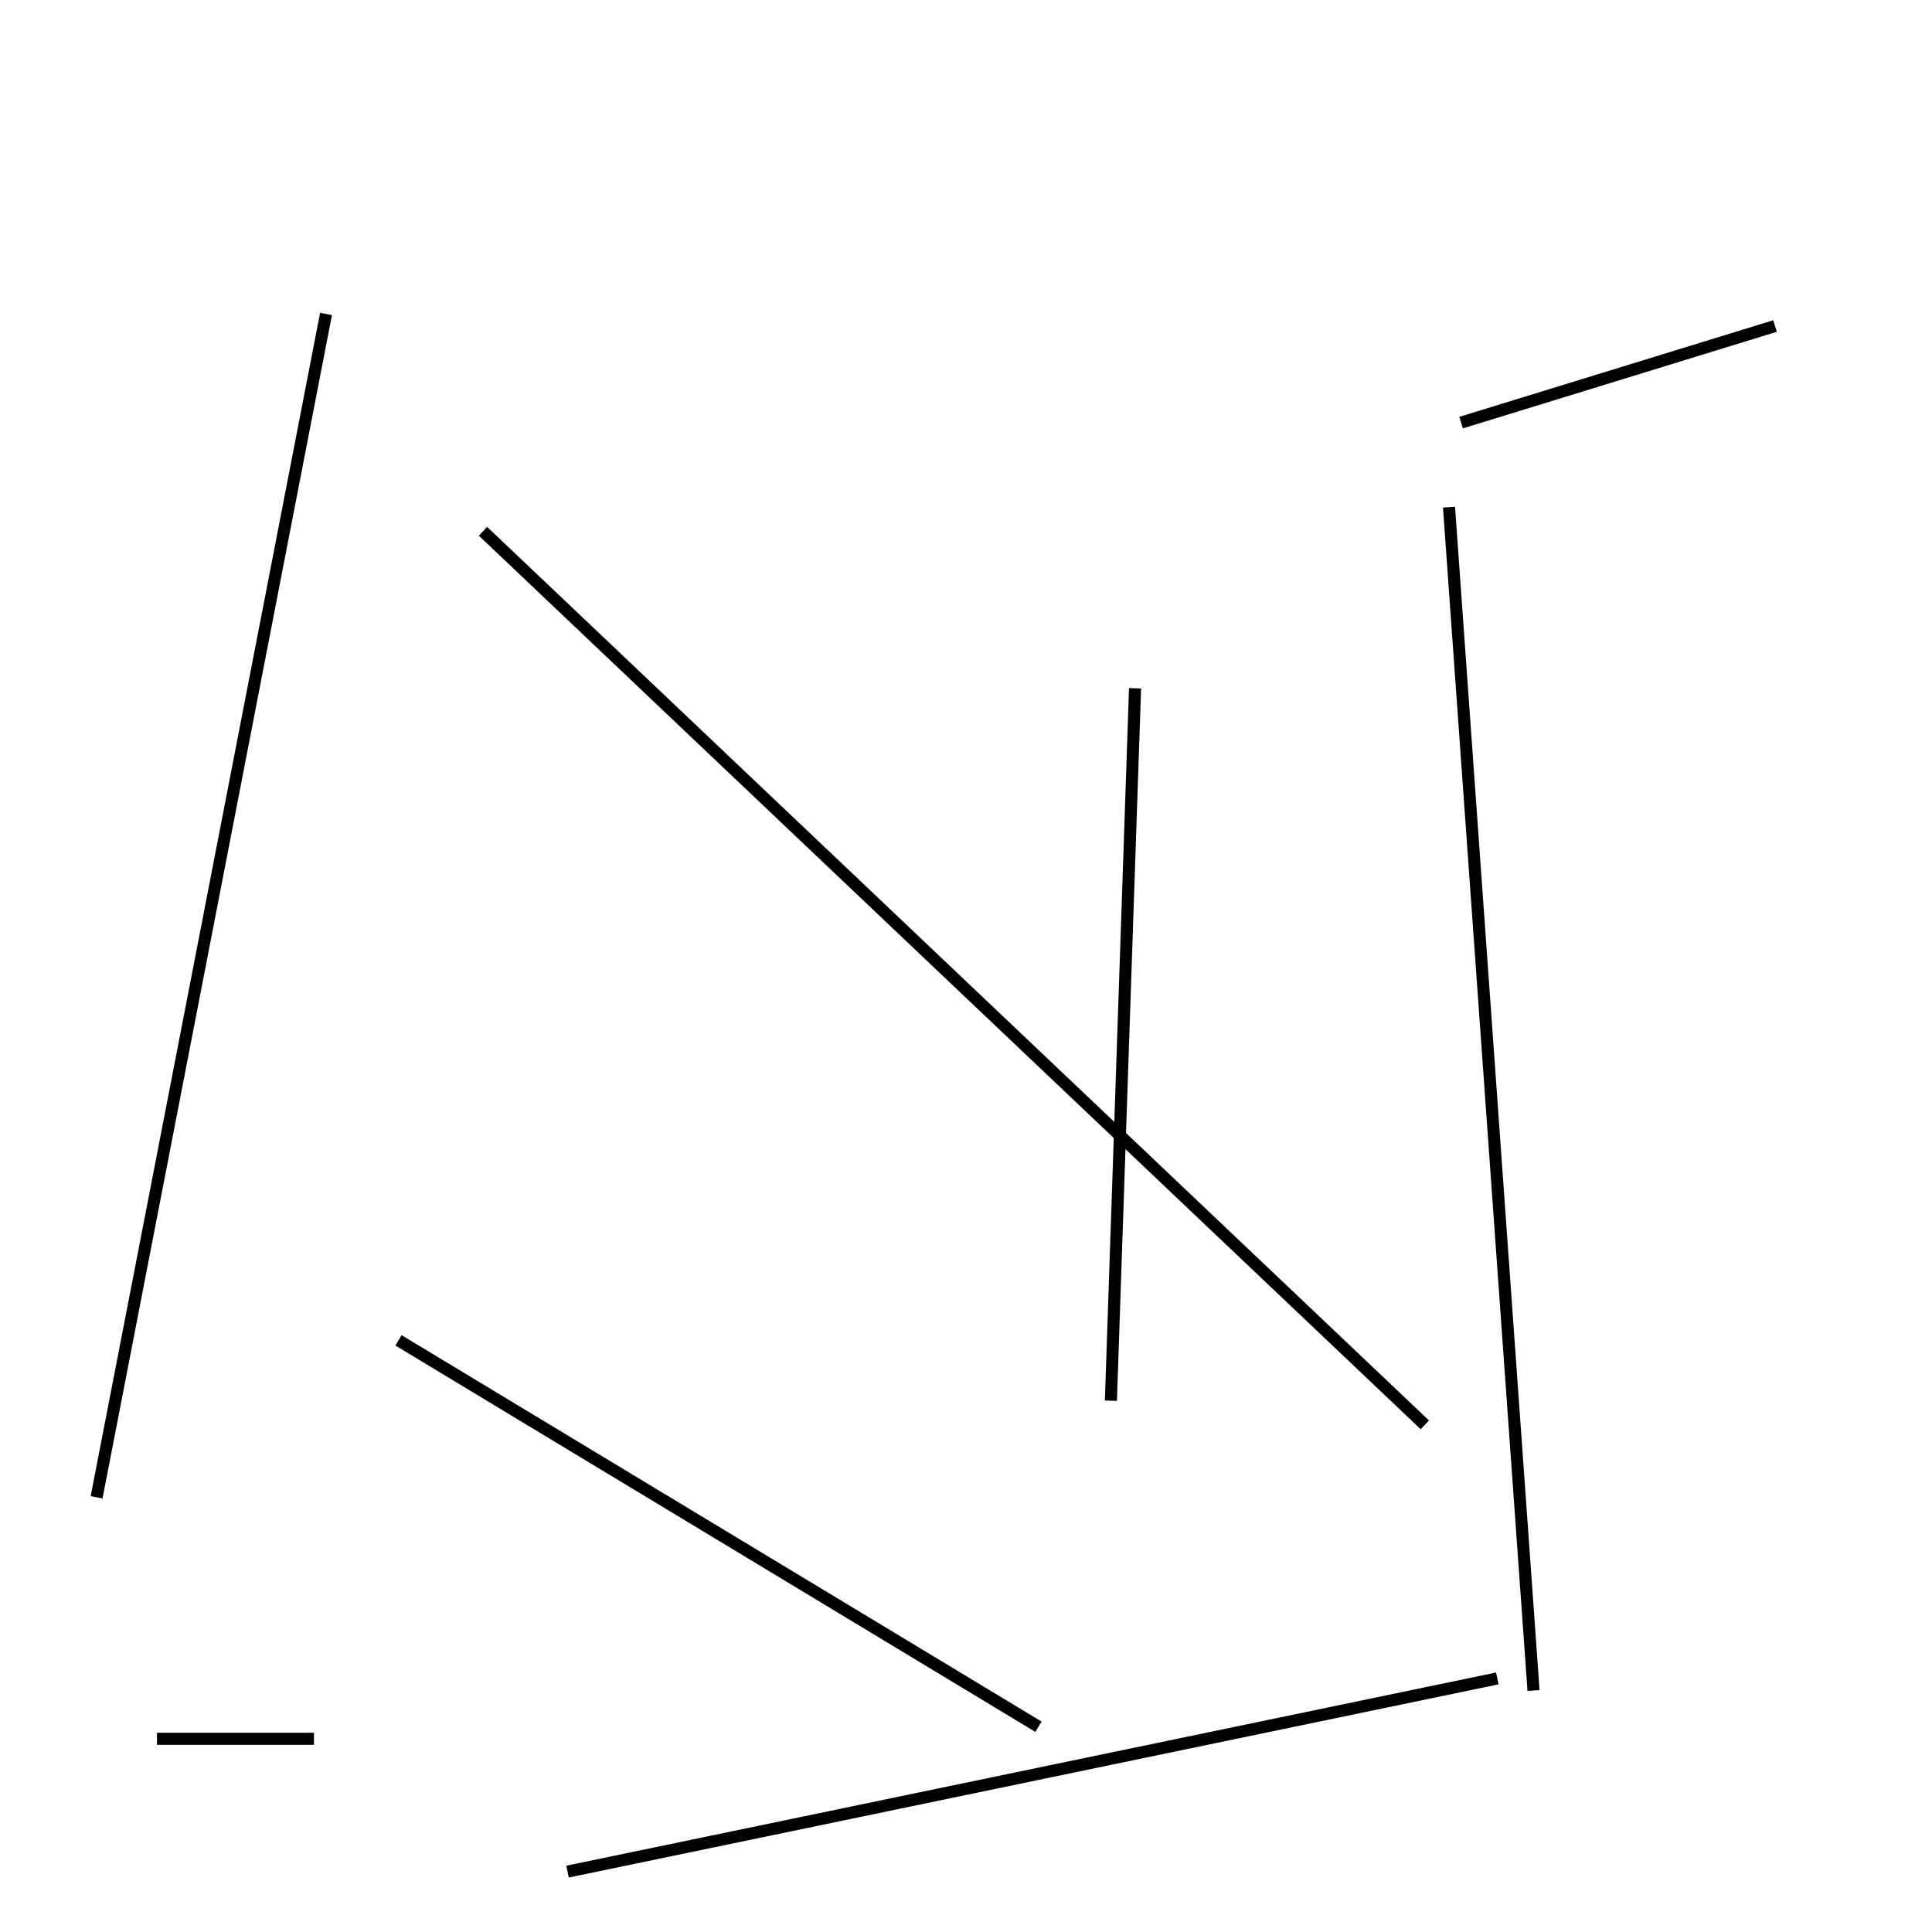 <?xml version="1.0" encoding="utf-8" ?>
<svg baseProfile="full" height="160" version="1.1" width="160" xmlns="http://www.w3.org/2000/svg" xmlns:ev="http://www.w3.org/2001/xml-events" xmlns:xlink="http://www.w3.org/1999/xlink"><defs /><line stroke="black" stroke-width="1" x1="94" x2="92" y1="57" y2="116" /><line stroke="black" stroke-width="1" x1="124" x2="47" y1="139" y2="155" /><line stroke="black" stroke-width="1" x1="13" x2="26" y1="144" y2="144" /><line stroke="black" stroke-width="1" x1="33" x2="86" y1="111" y2="143" /><line stroke="black" stroke-width="1" x1="40" x2="118" y1="44" y2="118" /><line stroke="black" stroke-width="1" x1="120" x2="127" y1="42" y2="140" /><line stroke="black" stroke-width="1" x1="121" x2="147" y1="35" y2="27" /><line stroke="black" stroke-width="1" x1="27" x2="8" y1="26" y2="124" /></svg>